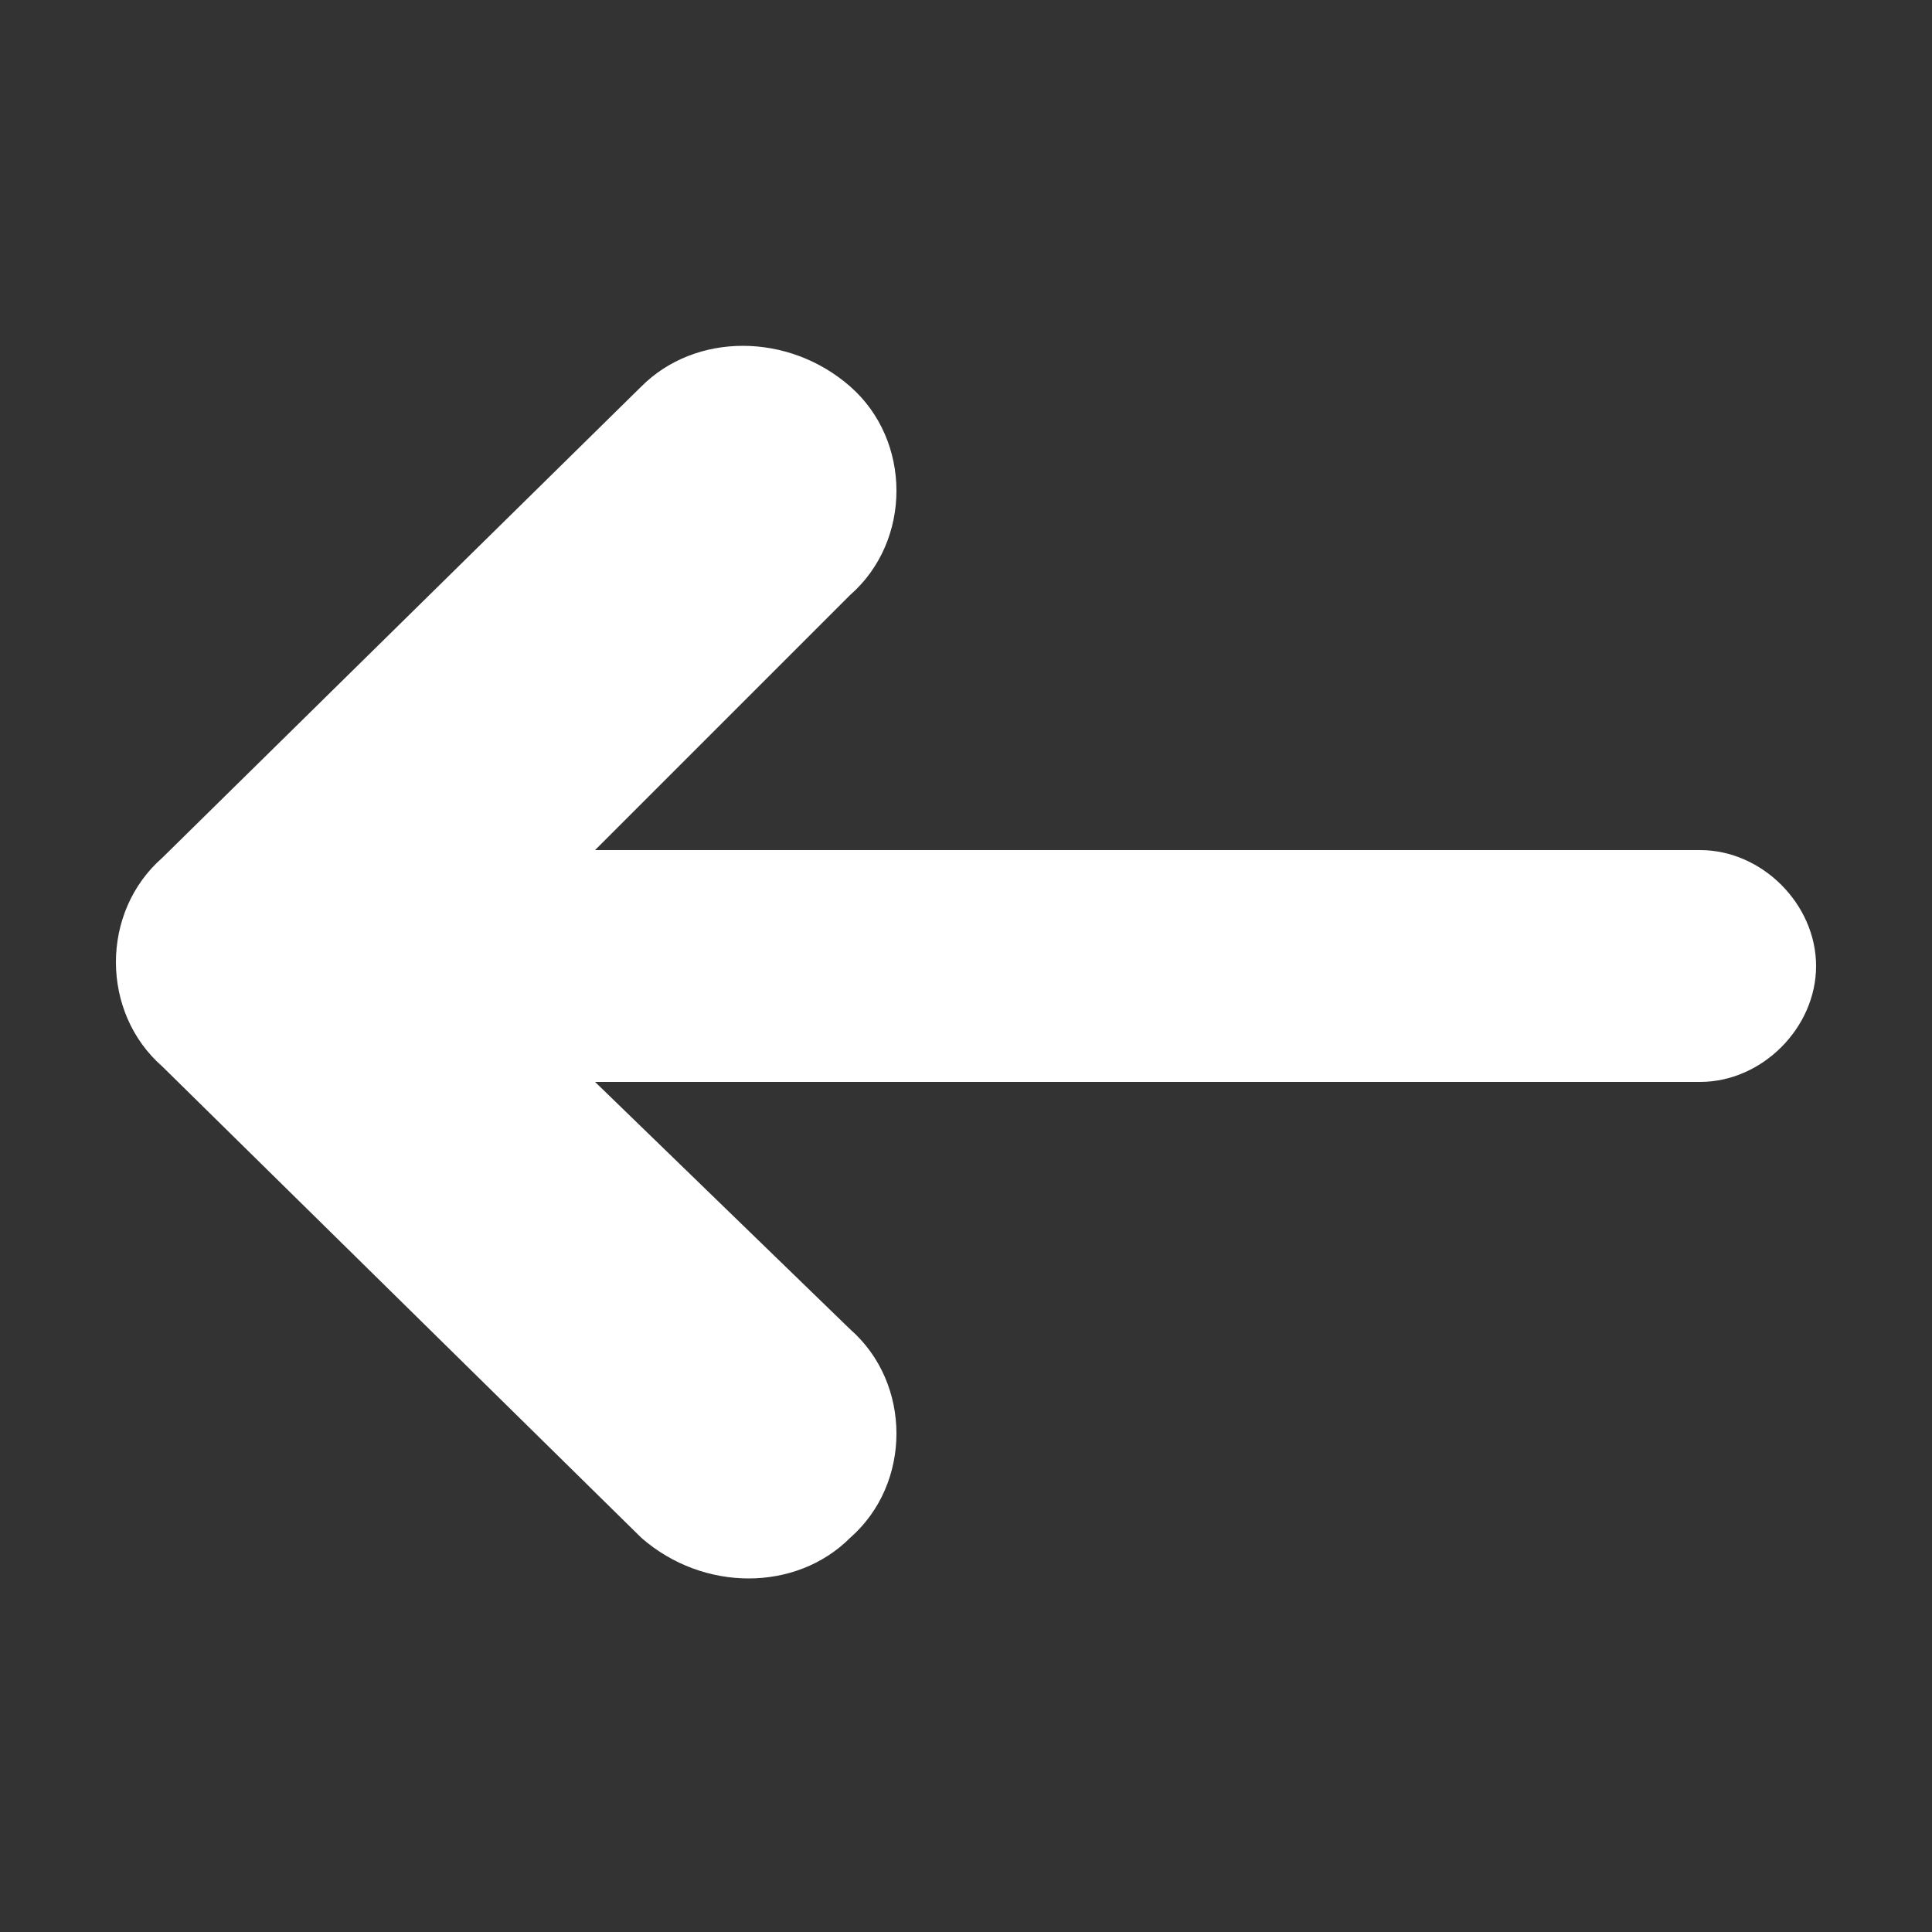 <?xml version="1.0" encoding="utf-8"?>
<!-- Generator: Adobe Illustrator 18.1.1, SVG Export Plug-In . SVG Version: 6.00 Build 0)  -->
<svg version="1.1" xmlns="http://www.w3.org/2000/svg" xmlns:xlink="http://www.w3.org/1999/xlink" x="0px" y="0px"
	 viewBox="0 0 25 25" enable-background="new 0 0 25 25" xml:space="preserve">
<rect x="0" y="0" width="25" height="25" fill="#333333" stroke="none"/>
<g id="header">
</g>
<g id="nav-mob">
	<g id="Calque_6_-_copie">
	</g>
	<g id="Calque_12_-_copie">
	</g>
	<g id="Calque_5_-_copie">
		<g>
			<g>
				<path fill-rule="evenodd" clip-rule="evenodd" fill="#FFFFFF" d="M22,11H7.7l3.3-3.3c0.8-0.7,0.8-2,0-2.7c-0.8-0.7-2-0.7-2.7,0
					l-6.2,6.1c-0.8,0.7-0.8,2,0,2.7l6.2,6.1c0.8,0.7,2,0.7,2.7,0c0.8-0.7,0.8-2,0-2.7L7.7,14H22c0.8,0,1.5-0.7,1.5-1.5
					C23.5,11.7,22.8,11,22,11z"/>
			</g>
		</g>
	</g>
	<g id="Calque_4_-_copie">
	</g>
	<g id="Calque_3_-_copie">
	</g>
	<g id="Calque_2_-_copie">
		<g id="Calque_7_-_copie">
			<defs>
				<path id="SVGID_1_" d="M136.8,80.6v30h30v-30H136.8z M162,96.9c0,1.8-1.4,3.2-3.1,3.2H151l-5.6,4.9l-0.6-4.9
					c-1,0-1.8-0.8-1.8-1.8V87.9c0-1,0.8-1.8,1.8-1.8h15.4c1,0,1.8,0.8,1.8,1.8V96.9z"/>
			</defs>
			<clipPath id="SVGID_2_">
				<use xlink:href="#SVGID_1_"  overflow="visible"/>
			</clipPath>
		</g>
	</g>
	<g id="Calque_22">
	</g>
</g>
<g id="nav">
	<g id="Calque_6">
	</g>
	<g id="Calque_12">
	</g>
	<g id="Calque_5">
	</g>
	<g id="Calque_4">
	</g>
	<g id="Calque_3">
	</g>
	<g id="Calque_2">
		<g id="Calque_7">
			<defs>
				<path id="SVGID_3_" d="M130,164.1v43h43v-43H130z M165.7,188.4c0,2.5-2,4.5-4.5,4.5h-11.4l-8.1,6.9l-0.9-6.9
					c-1.4,0-2.6-1.2-2.6-2.6v-14.6c0-1.4,1.2-2.6,2.6-2.6h22.4c1.4,0,2.6,1.2,2.6,2.6V188.4z"/>
			</defs>
			<clipPath id="SVGID_4_">
				<use xlink:href="#SVGID_3_"  overflow="visible"/>
			</clipPath>
		</g>
	</g>
</g>
<g id="btn">
</g>
<g id="table_x5F_circle">
</g>
<g id="status">
</g>
<g id="arrow">
</g>
<g id="recap">
	<g id="Calque_24">
	</g>
	<g id="Calque_25">
	</g>
	<g id="Calque_26">
	</g>
	<g id="Calque_27">
	</g>
</g>
</svg>
